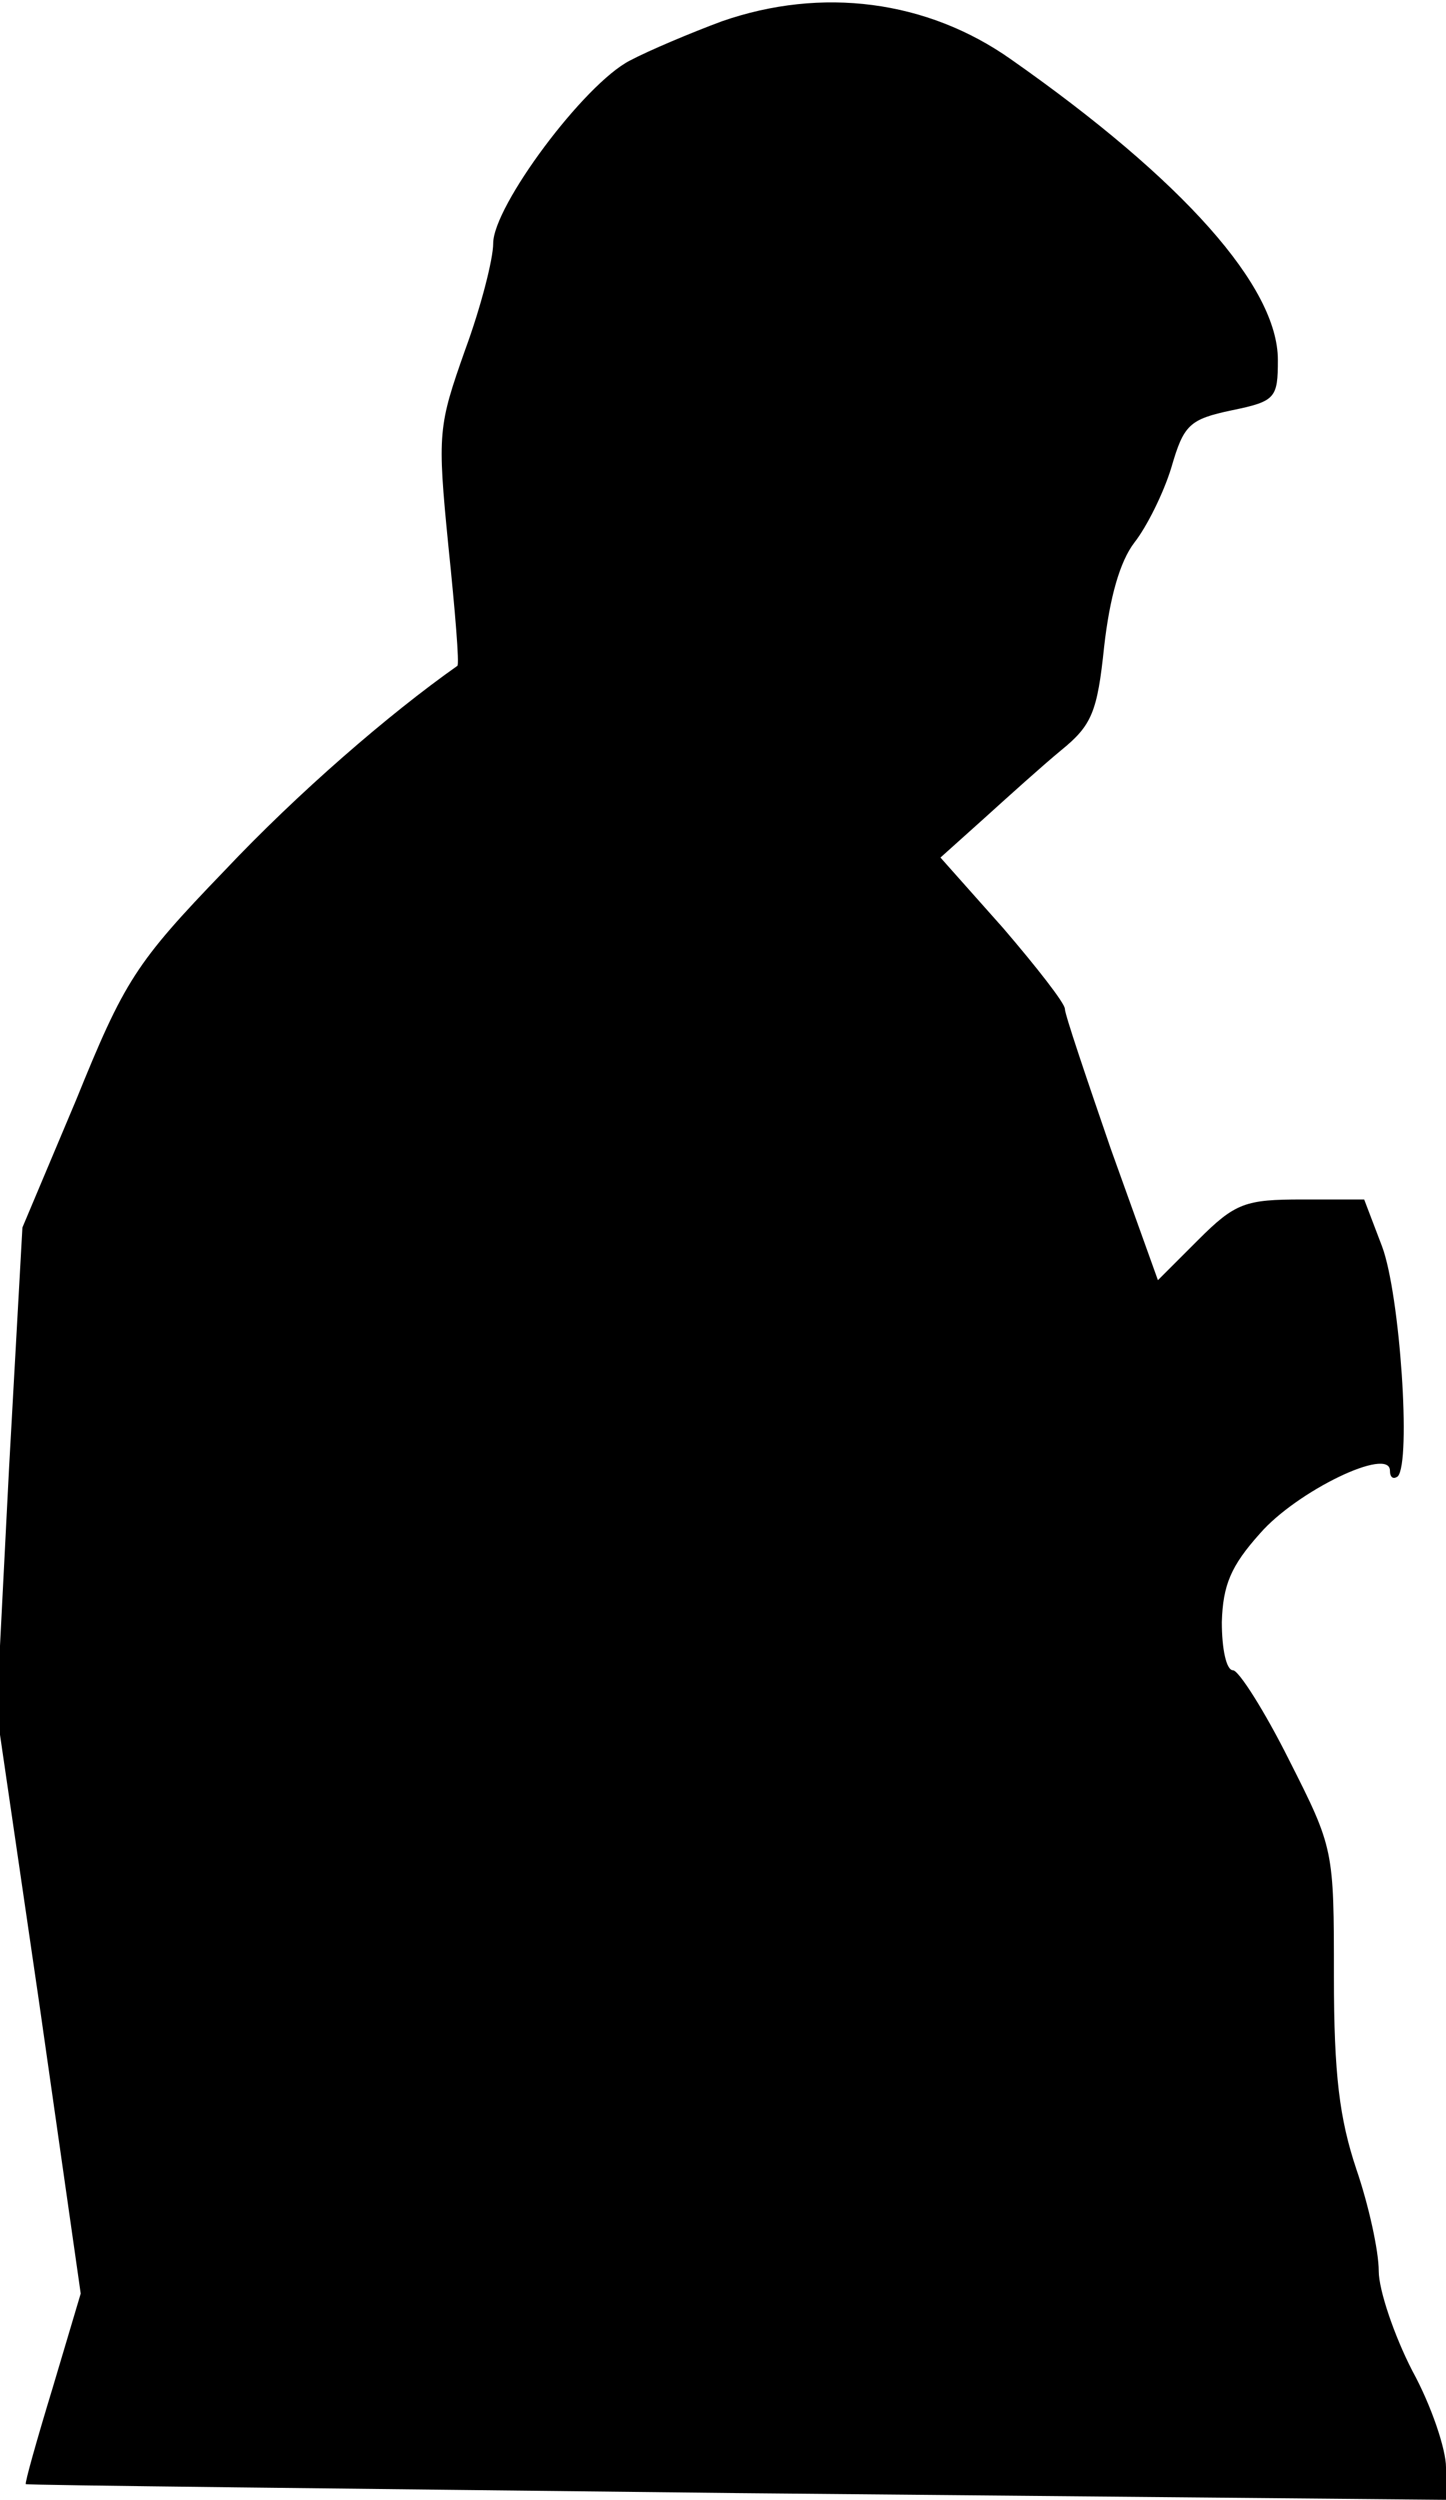 <?xml version="1.0" standalone="no"?>
<!DOCTYPE svg PUBLIC "-//W3C//DTD SVG 20010904//EN"
 "http://www.w3.org/TR/2001/REC-SVG-20010904/DTD/svg10.dtd">
<svg version="1.0" xmlns="http://www.w3.org/2000/svg"
 width="129pt" height="223pt" viewBox="0 0 129 223"
 preserveAspectRatio="xMidYMid meet">
<g transform="translate(0,223) scale(0.1,-0.1)"
fill="#000000" stroke="none">
<path fill="#000000" stroke="none" d="M644 2211 c-27 -10 -65 -26 -82 -35
-41 -21 -122 -130 -122 -163 0 -14 -11 -57 -25 -95 -24 -68 -25 -74 -15 -175
6 -58 10 -106 8 -107 -61 -43 -142 -113 -208 -183 -79 -82 -89 -98 -132 -204
l-48 -114 -12 -216 -11 -216 38 -260 37 -259 -25 -84 c-14 -46 -25 -85 -24
-86 1 -1 287 -4 635 -8 l632 -6 0 29 c0 16 -13 55 -30 86 -16 31 -30 72 -30
89 0 18 -9 59 -20 91 -15 45 -20 84 -20 172 0 113 0 114 -40 193 -22 44 -45
80 -50 80 -6 0 -10 19 -10 43 1 33 8 50 34 79 33 38 116 78 116 56 0 -6 3 -8
7 -5 12 13 2 162 -14 205 l-16 42 -55 0 c-51 0 -60 -3 -93 -36 l-36 -36 -42
117 c-22 64 -41 120 -41 125 0 5 -25 37 -55 72 l-56 63 39 35 c21 19 52 47 69
61 27 22 32 34 38 92 5 44 14 76 27 93 11 14 26 44 33 67 11 38 16 43 54 51
39 8 41 11 41 45 0 65 -84 160 -238 268 -75 53 -169 65 -258 34z"/>
</g>
</svg>
